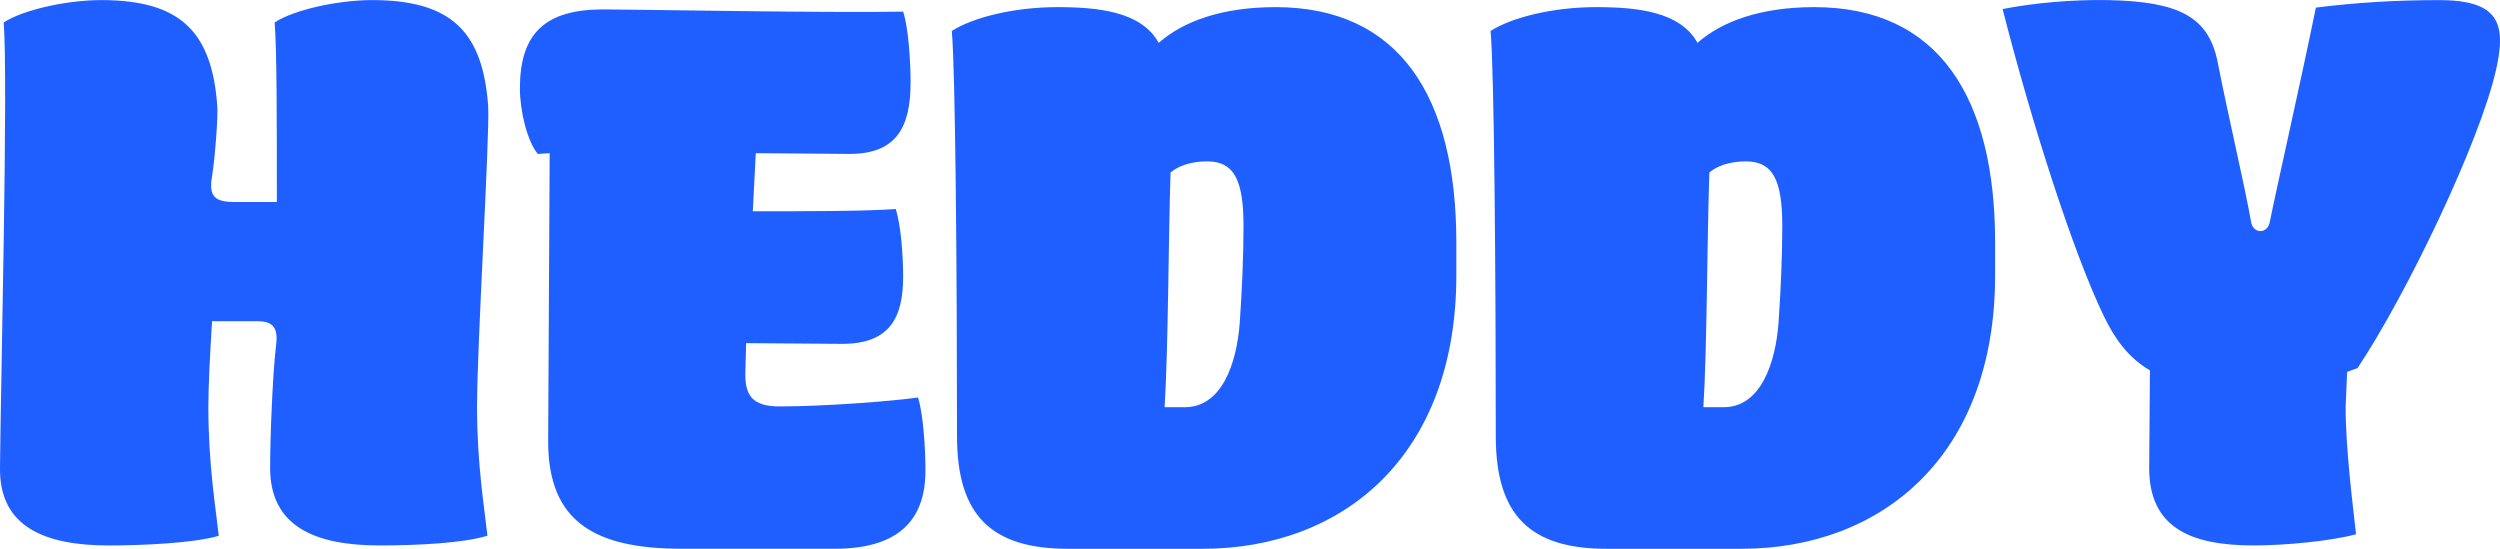 <svg width="82" height="18" viewBox="0 0 82 18" fill="none" xmlns="http://www.w3.org/2000/svg">
<g clip-path="url(#clip0_1417_11147)">
<path d="M7.177 17.573C6.372 17.817 4.638 17.891 3.564 17.891C1.465 17.89 -0.024 17.279 -0 15.349C0.025 12.441 0.269 2.716 0.122 0.736C0.757 0.321 2.196 0.003 3.32 0.003C5.932 0.003 6.957 1.053 7.128 3.497C7.153 3.815 7.054 5.183 6.957 5.77C6.835 6.454 7.054 6.625 7.69 6.625H9.081C9.081 4.059 9.081 1.591 9.008 0.736C9.642 0.321 11.082 0.003 12.205 0.003C14.817 0.003 15.842 1.053 16.013 3.497C16.062 4.572 15.647 11.292 15.647 13.345C15.647 15.251 15.891 16.668 15.988 17.572C15.182 17.817 13.693 17.89 12.448 17.89C10.349 17.89 8.86 17.279 8.86 15.349C8.86 14.445 8.934 12.343 9.056 11.318C9.129 10.755 8.958 10.536 8.445 10.536H6.956C6.883 11.684 6.834 12.686 6.834 13.346C6.834 15.252 7.078 16.669 7.176 17.573H7.177Z" fill="#1F5FFF"/>
<path d="M29.866 2.727C29.866 4.169 29.402 5.049 27.865 5.049L24.79 5.024L24.692 6.93C26.377 6.93 28.403 6.93 29.379 6.856C29.549 7.369 29.623 8.372 29.623 9.08C29.623 10.449 29.159 11.279 27.622 11.279L24.473 11.255L24.448 12.183C24.424 12.965 24.668 13.331 25.571 13.331C27.011 13.331 29.257 13.161 30.111 13.038C30.282 13.576 30.355 14.7 30.355 15.433C30.355 17.119 29.404 17.999 27.378 17.999H22.374C19.542 17.999 17.98 17.143 17.98 14.48L18.029 5.024L17.639 5.049C17.297 4.633 17.053 3.655 17.053 2.898C17.053 1.115 17.859 0.308 19.787 0.308C20.788 0.308 27.256 0.43 29.624 0.381C29.795 0.919 29.868 1.994 29.868 2.727H29.866Z" fill="#1F5FFF"/>
<path d="M31.39 14.309C31.39 9.202 31.341 2.359 31.219 1.016C31.903 0.576 33.245 0.234 34.685 0.234C36.028 0.234 37.444 0.381 38.005 1.406C38.81 0.698 40.08 0.234 41.837 0.234C45.914 0.234 47.768 3.19 47.768 7.956V9.031C47.768 14.969 44.034 18 39.445 18H35.027C32.513 18 31.39 16.9 31.39 14.31V14.309ZM40.665 10.571C40.739 9.495 40.787 8.395 40.787 7.419C40.787 5.928 40.494 5.293 39.591 5.293C39.029 5.293 38.614 5.464 38.395 5.66C38.322 7.761 38.322 11.378 38.199 13.357H38.858C40.08 13.357 40.567 11.915 40.665 10.572V10.571Z" fill="#1F5FFF"/>
<path d="M49.062 14.309C49.062 9.202 49.013 2.359 48.891 1.016C49.575 0.576 50.917 0.234 52.357 0.234C53.699 0.234 55.116 0.381 55.677 1.406C56.482 0.698 57.751 0.234 59.509 0.234C63.586 0.234 65.44 3.19 65.44 7.956V9.031C65.44 14.969 61.706 18 57.117 18H52.699C50.184 18 49.062 16.9 49.062 14.31V14.309ZM58.337 10.571C58.41 9.495 58.459 8.395 58.459 7.419C58.459 5.928 58.166 5.293 57.263 5.293C56.701 5.293 56.286 5.464 56.067 5.66C55.993 7.761 55.993 11.378 55.871 13.357H56.53C57.751 13.357 58.239 11.915 58.337 10.572V10.571Z" fill="#1F5FFF"/>
<path d="M79.987 0.003C81.916 0.003 82.233 0.712 81.868 2.3C81.331 4.67 78.938 9.655 77.327 12.074L76.986 12.196L76.937 13.345C76.937 14.762 77.181 16.619 77.278 17.523C76.474 17.743 74.985 17.89 73.91 17.89C71.811 17.89 70.493 17.279 70.493 15.349L70.518 12.149C69.81 11.733 69.37 11.122 69.004 10.365C68.003 8.288 66.66 4.109 65.685 0.297C66.685 0.102 67.955 -0.021 69.175 0.004C71.493 0.053 72.445 0.567 72.738 2.032C73.129 4.012 73.617 6.04 73.837 7.286C73.91 7.677 74.374 7.677 74.448 7.286C74.692 6.064 75.4 2.985 75.961 0.249C77.328 0.078 78.622 0.004 79.988 0.004L79.987 0.003Z" fill="#1F5FFF"/>
</g>
<defs>
<clipPath id="clip0_1417_11147">
<rect width="82" height="18" fill="white"/>
</clipPath>
</defs>
</svg>
